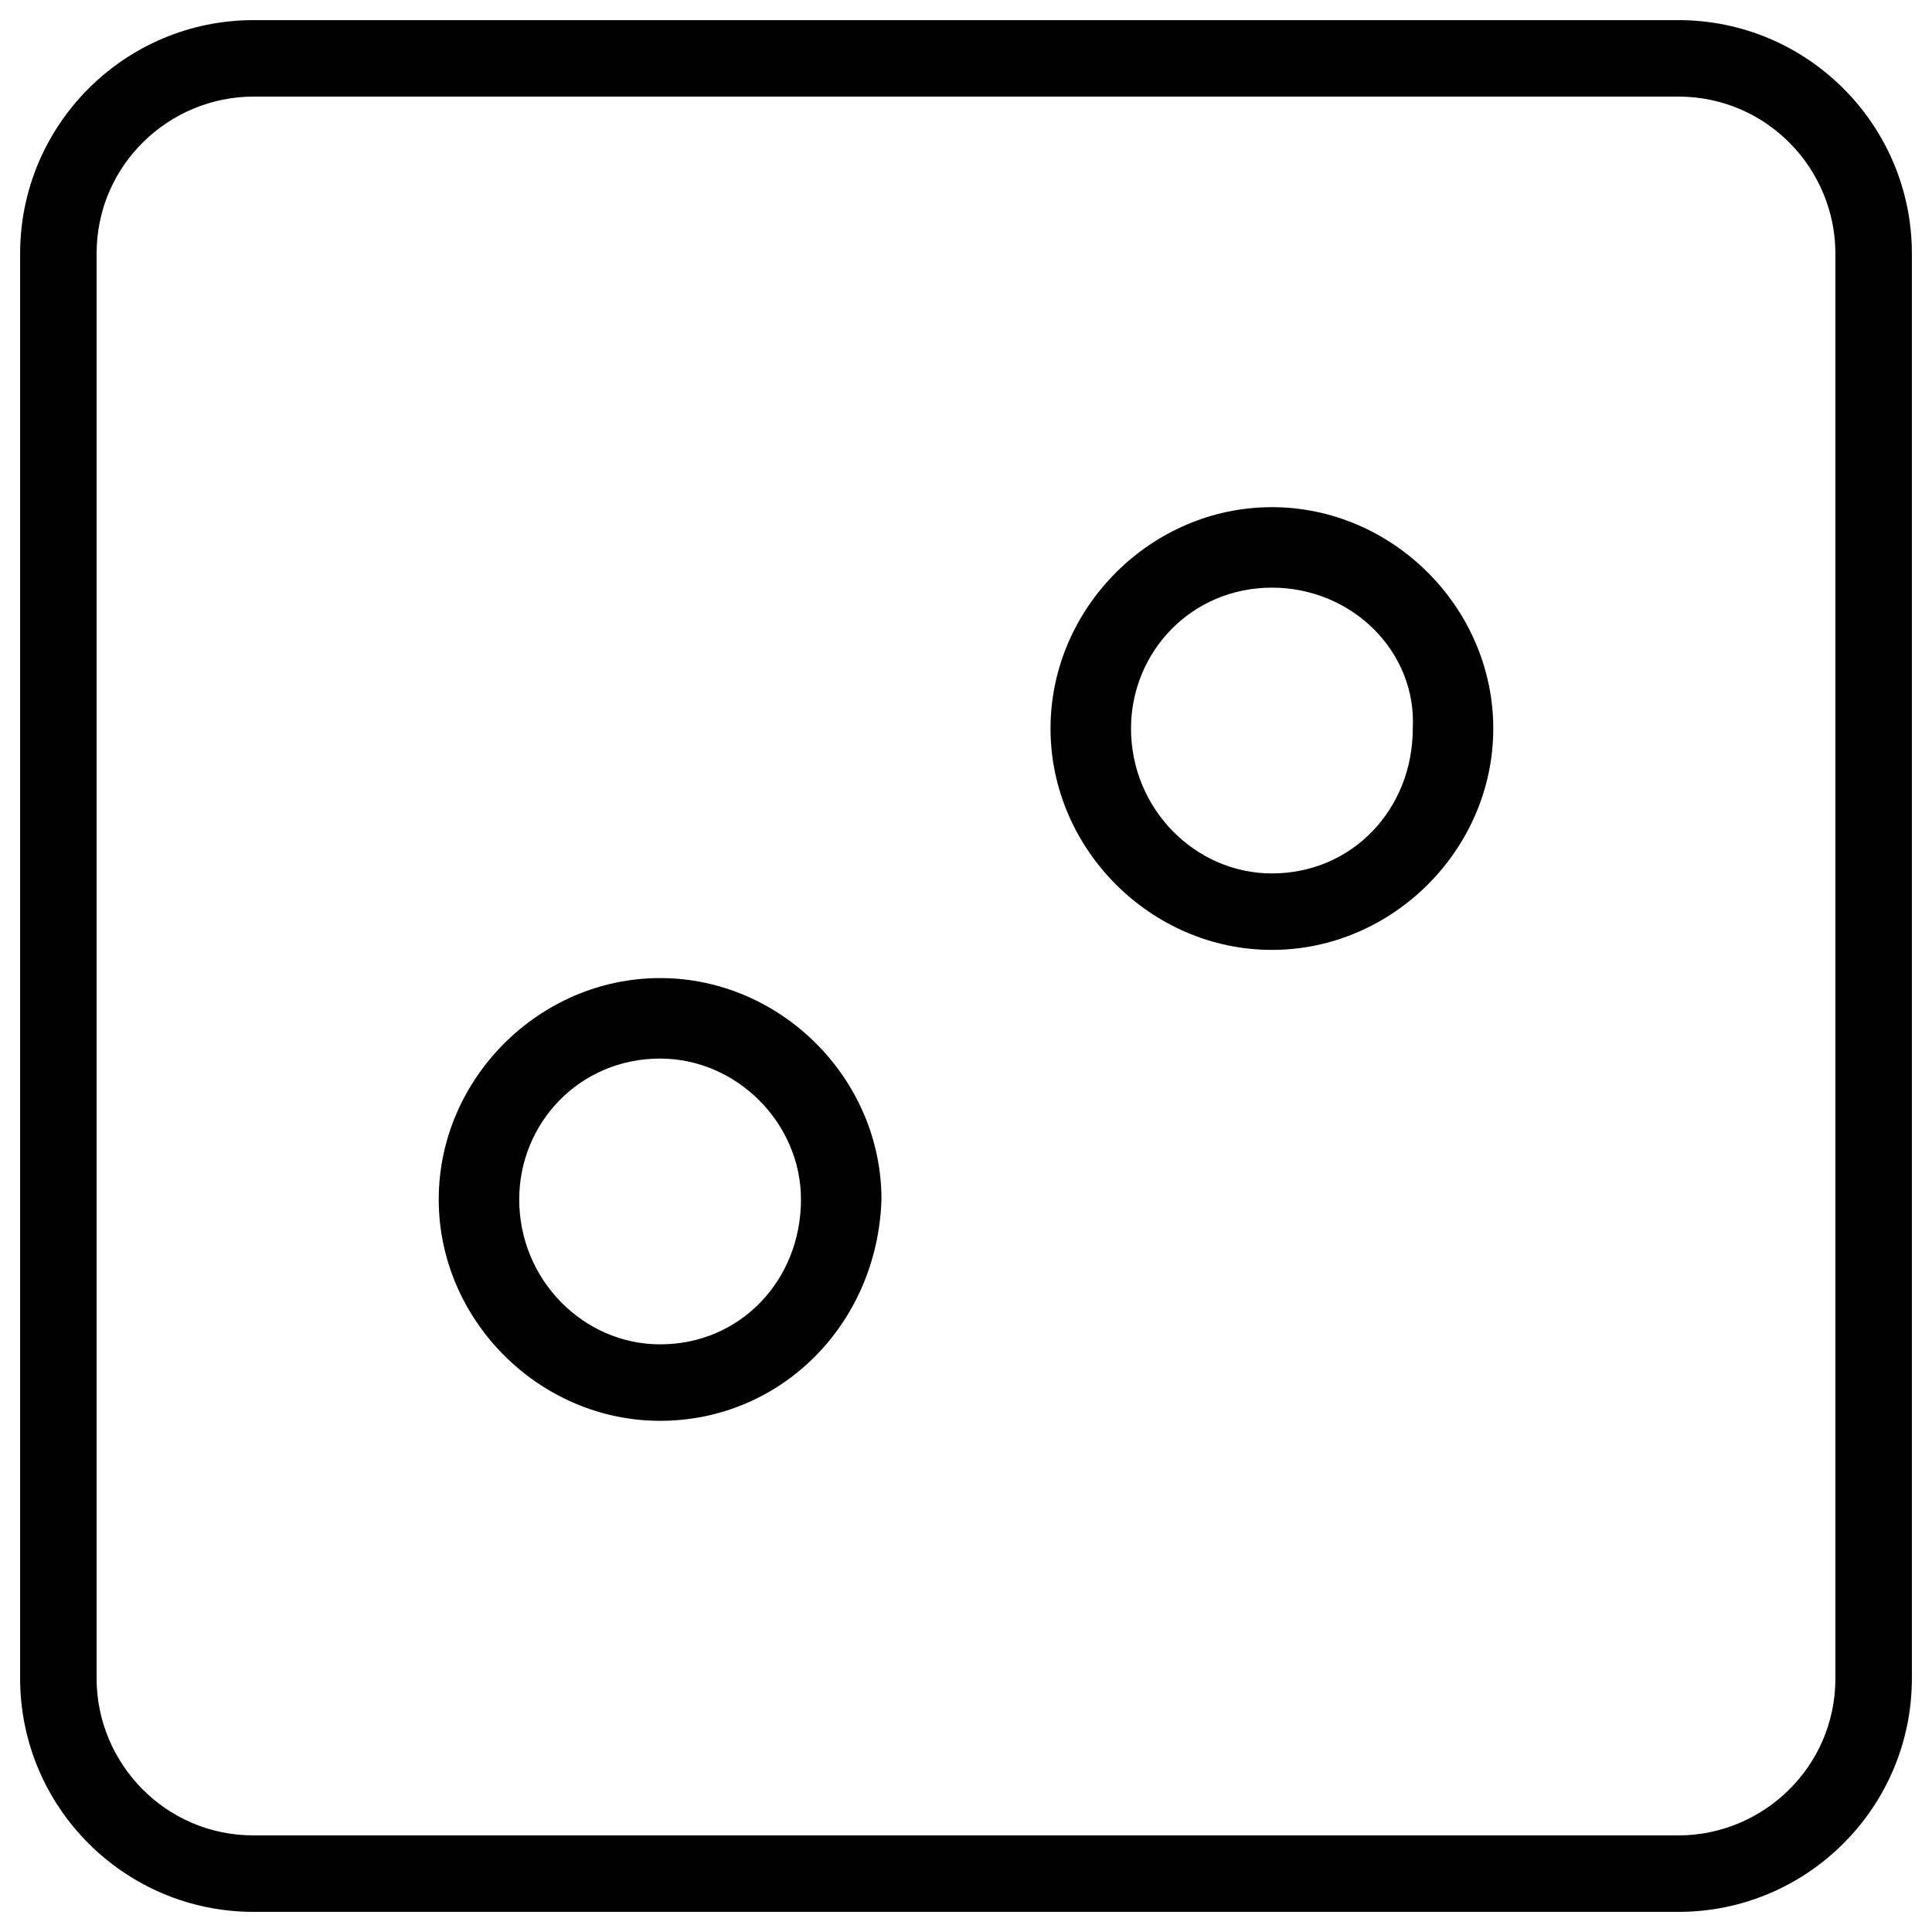 <?xml version="1.0" encoding="utf-8"?>
<!-- Generator: Adobe Illustrator 18.1.1, SVG Export Plug-In . SVG Version: 6.00 Build 0)  -->
<svg version="1.1" id="Layer_1" xmlns="http://www.w3.org/2000/svg" xmlns:xlink="http://www.w3.org/1999/xlink" x="0px" y="0px"
	 viewBox="0 0 48 48" enable-background="new 0 0 48 48" xml:space="preserve">
<g>
	<g>
		<path fill="#010101" d="M41.7,47.5H6.3c-3.2,0-5.8-2.6-5.8-5.8V6.3c0-3.2,2.6-5.8,5.8-5.8h35.4c3.2,0,5.8,2.6,5.8,5.8v35.4
			C47.5,44.9,44.9,47.5,41.7,47.5z M6.3,2.4c-2.1,0-3.9,1.7-3.9,3.9v35.4c0,2.1,1.7,3.9,3.9,3.9h35.4c2.1,0,3.9-1.7,3.9-3.9V6.3
			c0-2.1-1.7-3.9-3.9-3.9H6.3z"/>
	</g>
	<g>
		<g>
			<path fill="#010101" d="M31.6,23.6c-3,0-5.5-2.5-5.5-5.5s2.5-5.5,5.5-5.5s5.5,2.5,5.5,5.5S34.6,23.6,31.6,23.6z M31.6,14.6
				c-2,0-3.5,1.6-3.5,3.5c0,2,1.6,3.6,3.5,3.6c2,0,3.5-1.6,3.5-3.6C35.2,16.2,33.6,14.6,31.6,14.6z"/>
		</g>
		<g>
			<path fill="#010101" d="M16.4,35.3c-3,0-5.5-2.5-5.5-5.5s2.5-5.5,5.5-5.5s5.5,2.5,5.5,5.5C21.8,32.9,19.4,35.3,16.4,35.3z
				 M16.4,26.3c-2,0-3.5,1.6-3.5,3.5c0,2,1.6,3.6,3.5,3.6c2,0,3.5-1.6,3.5-3.6C19.9,27.9,18.3,26.3,16.4,26.3z"/>
		</g>
	</g>
</g>
</svg>
